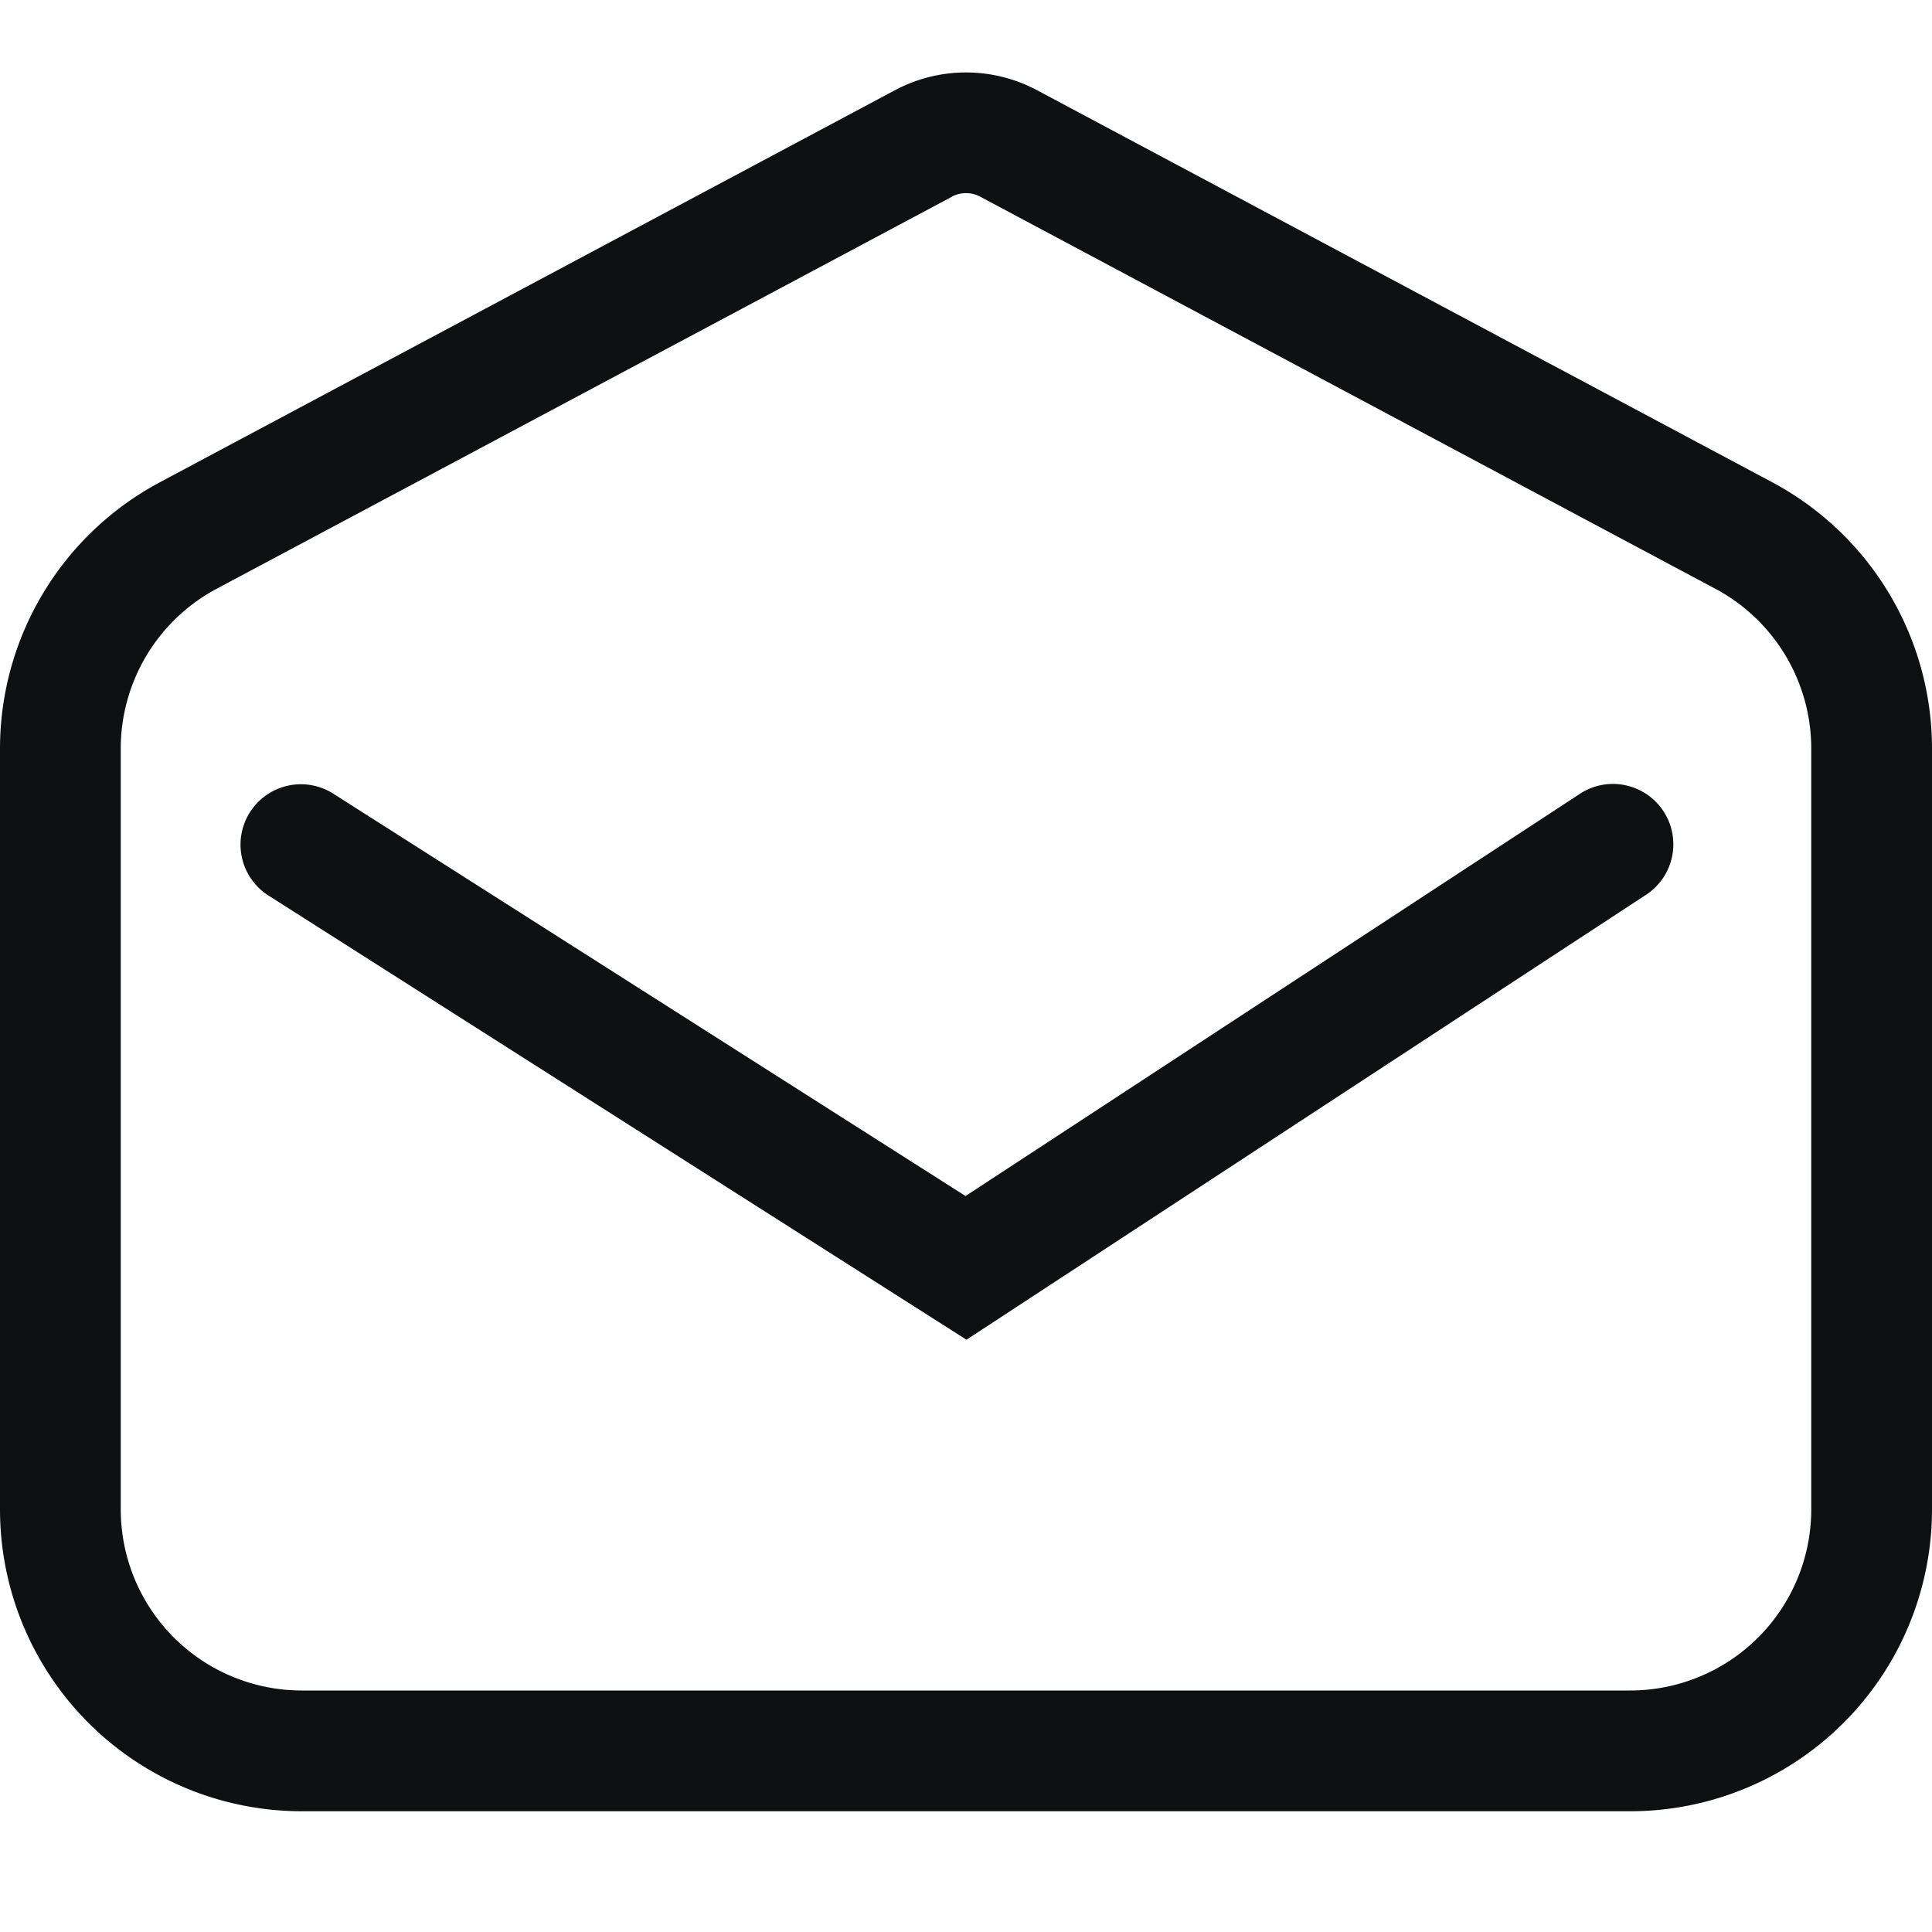 <svg xmlns="http://www.w3.org/2000/svg" fill="none" viewBox="0 0 16 16"><path fill="#0E1011" d="M2.768 6.578a.5.5 0 1 0-.536.844l5.772 3.673 5.616-3.677a.5.5 0 1 0-.548-.836L7.996 9.905 2.768 6.578Z"/><path fill="#0E1011" fill-rule="evenodd" d="M8.588.747a1.25 1.25 0 0 0-1.176 0L1.324 3.994A2.5 2.5 0 0 0 0 6.2v6.3A2.5 2.5 0 0 0 2.5 15h11a2.5 2.5 0 0 0 2.5-2.5V6.2a2.5 2.5 0 0 0-1.323-2.206L8.588.747Zm-.706.882a.25.25 0 0 1 .236 0l6.088 3.247c.489.261.794.77.794 1.324v6.3a1.5 1.5 0 0 1-1.5 1.5h-11A1.5 1.5 0 0 1 1 12.5V6.2a1.5 1.5 0 0 1 .794-1.324L7.882 1.63Z" clip-rule="evenodd"/></svg>